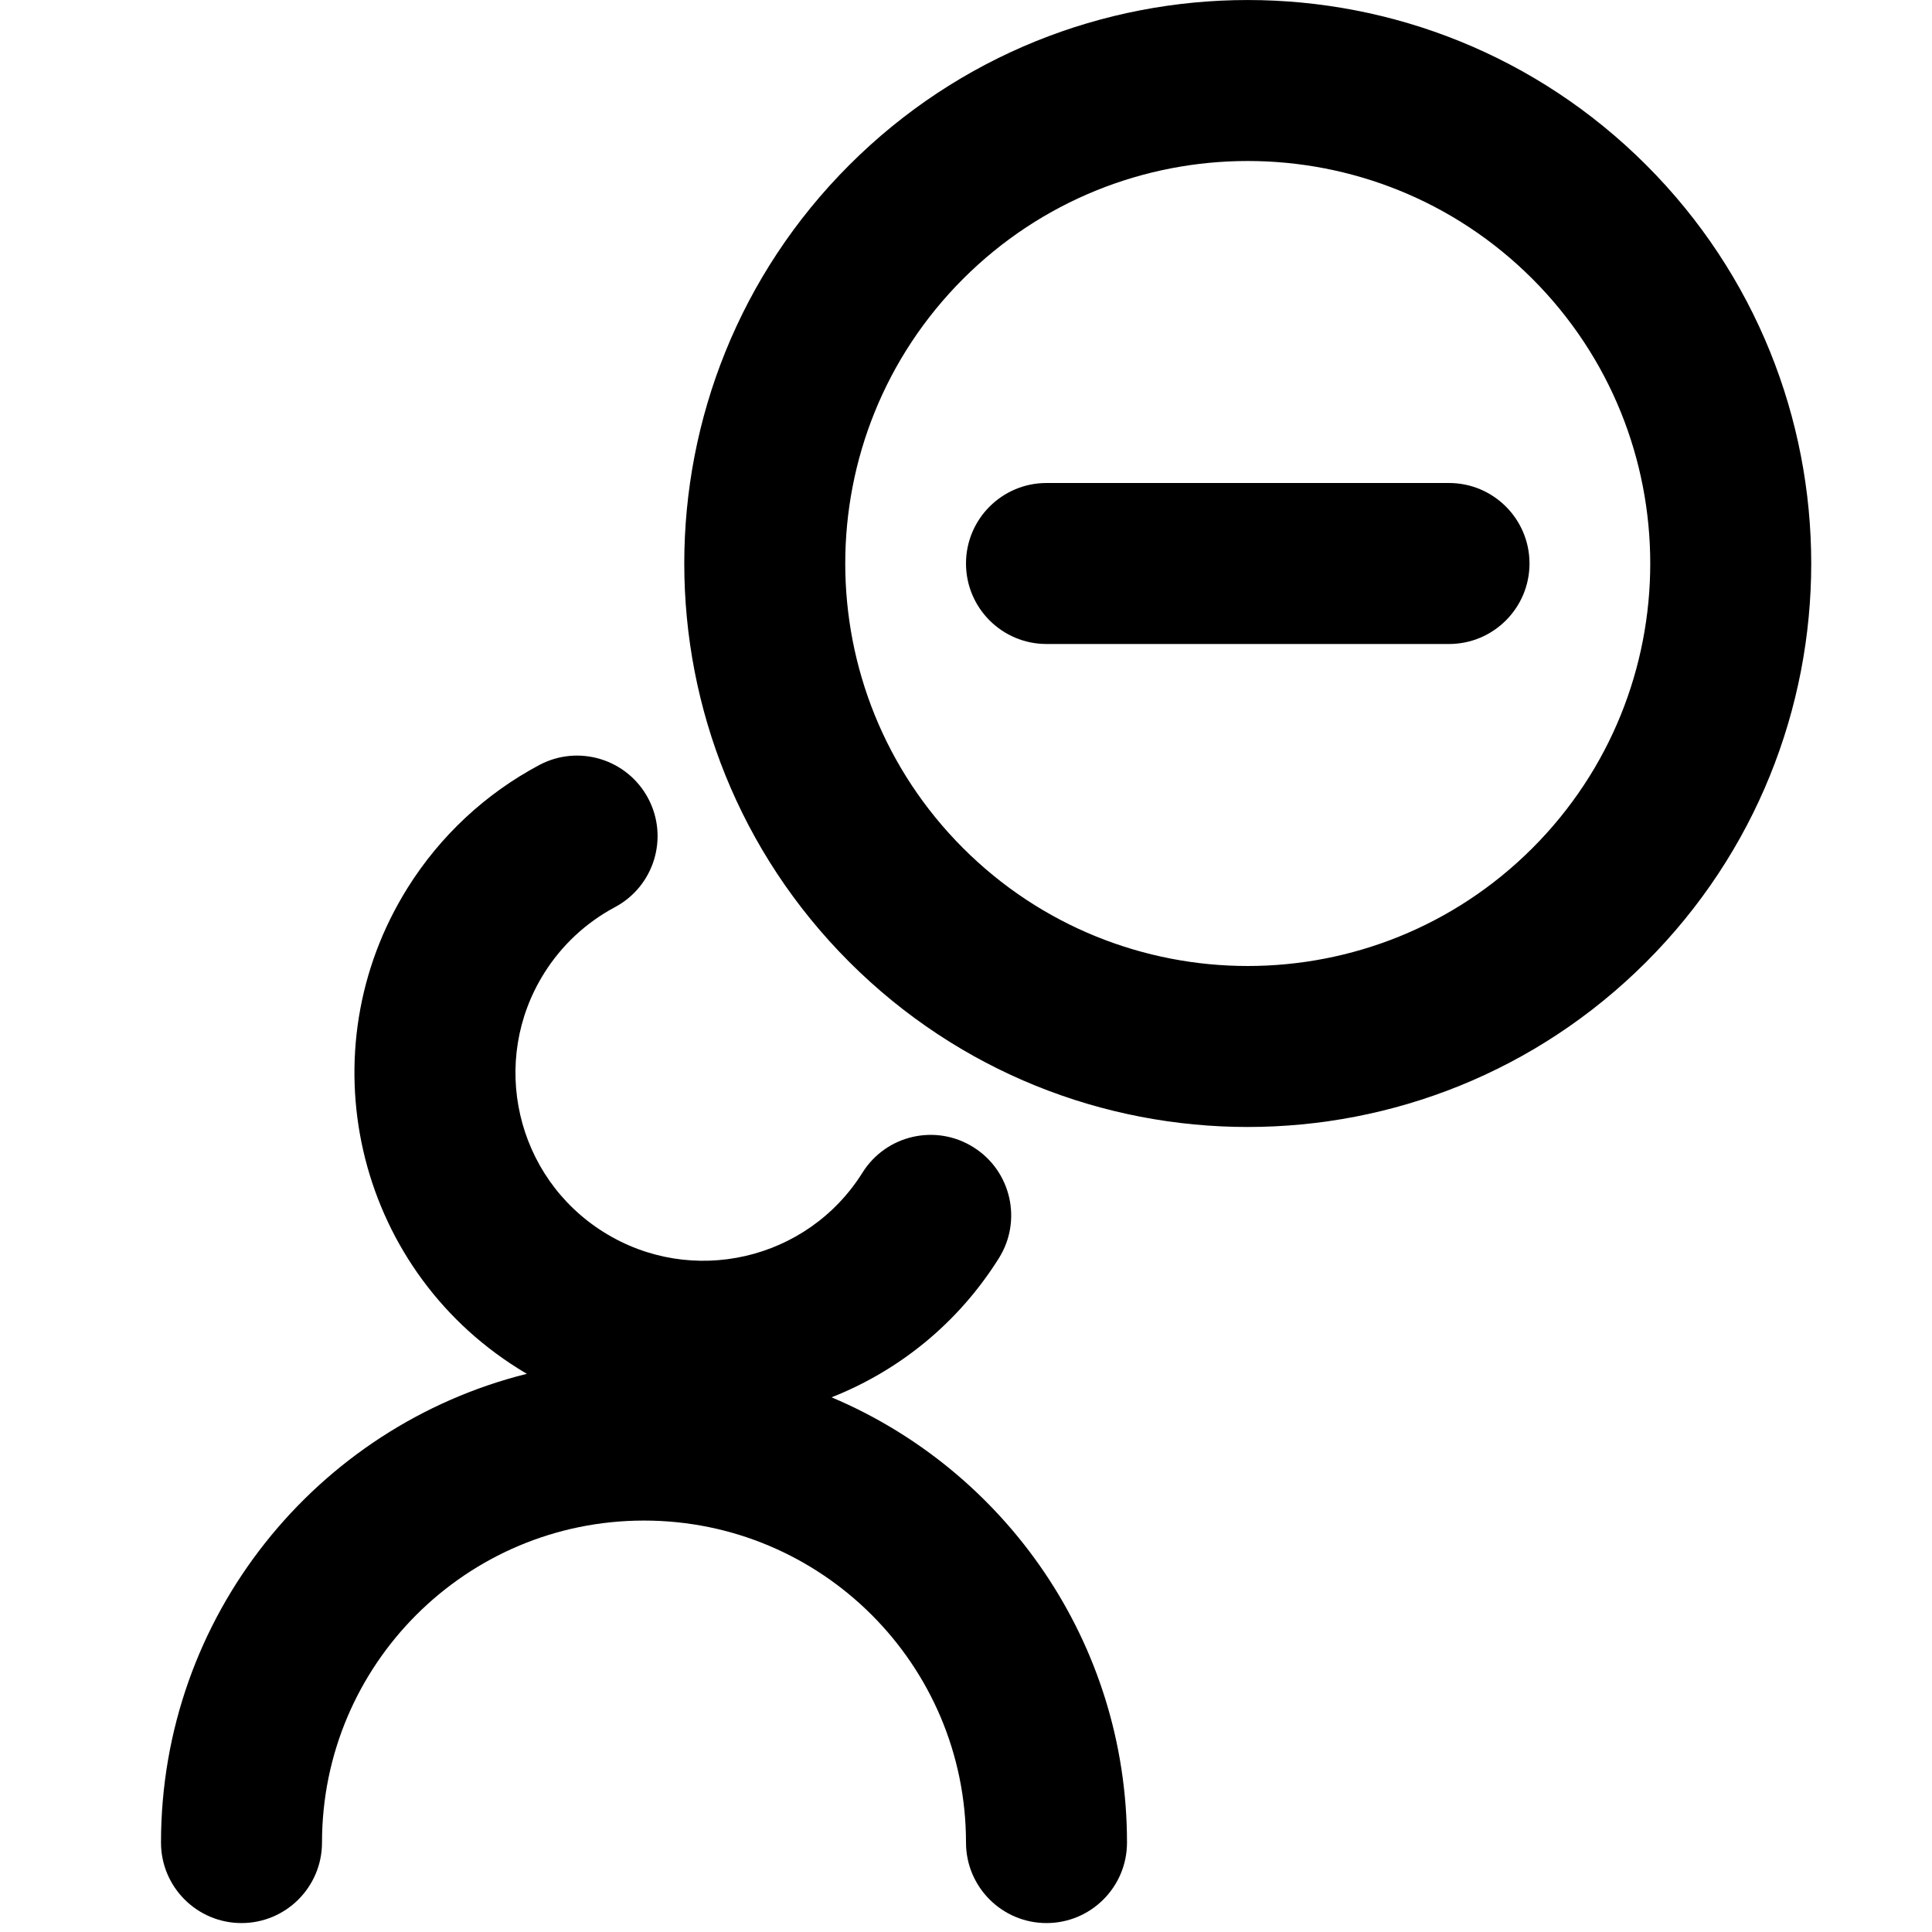 <svg xmlns="http://www.w3.org/2000/svg" width="24" height="24" viewBox="0 0 24 24">
  <path d="M10.55,2.05 C13.284,-0.683 17.716,-0.683 20.45,2.05 C23.183,4.784 23.183,9.216 20.45,11.95 C17.716,14.683 13.284,14.683 10.55,11.95 C7.817,9.216 7.817,4.784 10.55,2.05 Z M19.036,10.536 C20.988,8.583 20.988,5.417 19.036,3.464 C17.083,1.512 13.917,1.512 11.964,3.464 C10.012,5.417 10.012,8.583 11.964,10.536 C13.917,12.488 17.083,12.488 19.036,10.536 Z M14,22.889 C14,23.441 13.552,23.889 13,23.889 C12.448,23.889 12,23.441 12,22.889 C12,20.68 10.209,18.889 8,18.889 C5.791,18.889 4,20.68 4,22.889 C4,23.441 3.552,23.889 3,23.889 C2.448,23.889 2,23.441 2,22.889 C2,20.077 3.934,17.717 6.545,17.066 C6.509,17.045 6.472,17.023 6.436,17 C4.408,15.729 3.794,13.055 5.065,11.027 C5.467,10.385 6.03,9.86 6.698,9.504 C7.185,9.244 7.791,9.429 8.051,9.916 C8.311,10.404 8.126,11.009 7.639,11.269 C7.279,11.461 6.976,11.744 6.76,12.089 C6.075,13.181 6.406,14.621 7.498,15.305 C8.59,15.99 10.03,15.659 10.714,14.567 C11.007,14.099 11.624,13.957 12.092,14.251 C12.56,14.544 12.702,15.161 12.409,15.629 C11.898,16.444 11.161,17.03 10.33,17.358 C12.486,18.268 14,20.402 14,22.889 Z M13,8 C12.448,8 12,7.552 12,7 C12,6.448 12.448,6 13,6 L18,6 C18.552,6 19,6.448 19,7 C19,7.552 18.552,8 18,8 L13,8 Z"/>
</svg>

